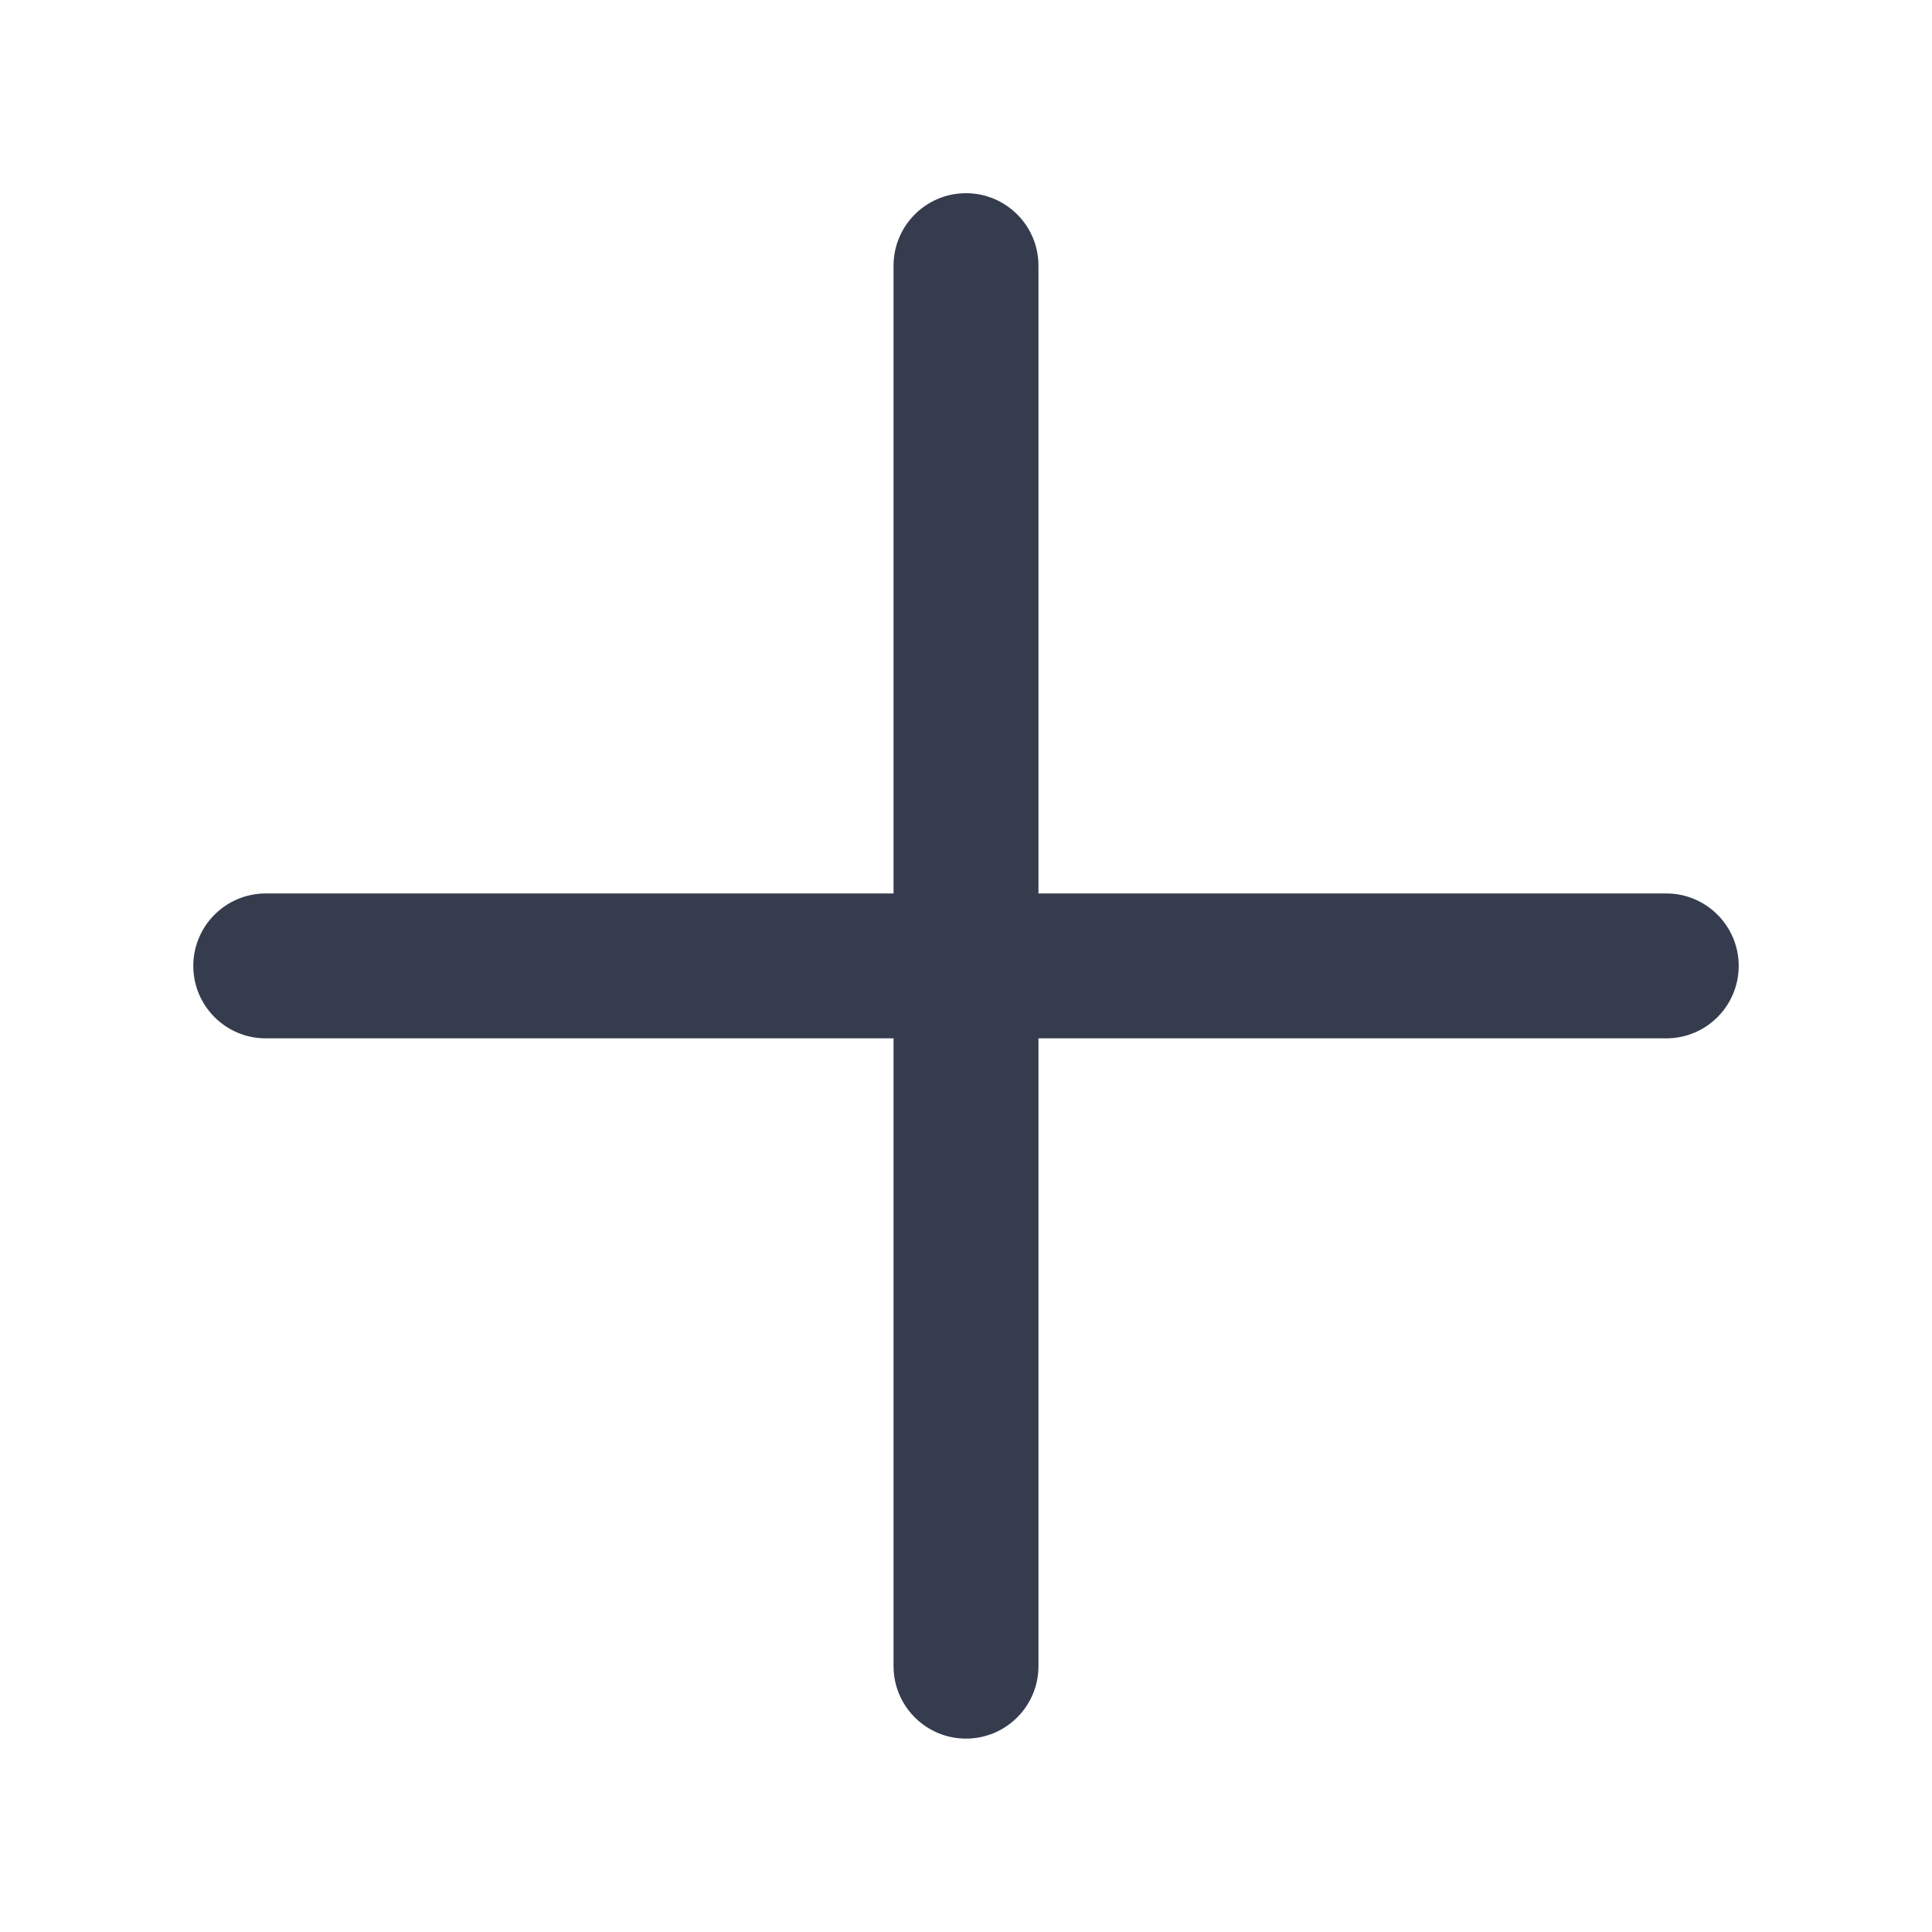 <svg fill="none" height="20" viewBox="0 0 20 20" width="20" xmlns="http://www.w3.org/2000/svg">
    <path
      d="M10 2C10.414 2 10.75 2.336 10.75 2.75V9.249H17.249C17.663 9.249 17.999 9.585 17.999 9.999C17.999 10.413 17.663 10.749 17.249 10.749H10.75V17.248C10.75 17.662 10.414 17.998 10 17.998C9.586 17.998 9.25 17.662 9.25 17.248V10.749H2.751C2.337 10.749 2.001 10.413 2.001 9.999C2.001 9.585 2.337 9.249 2.751 9.249H9.25V2.75C9.25 2.336 9.586 2 10 2Z"
      fill="#353C4E"/>
</svg>
